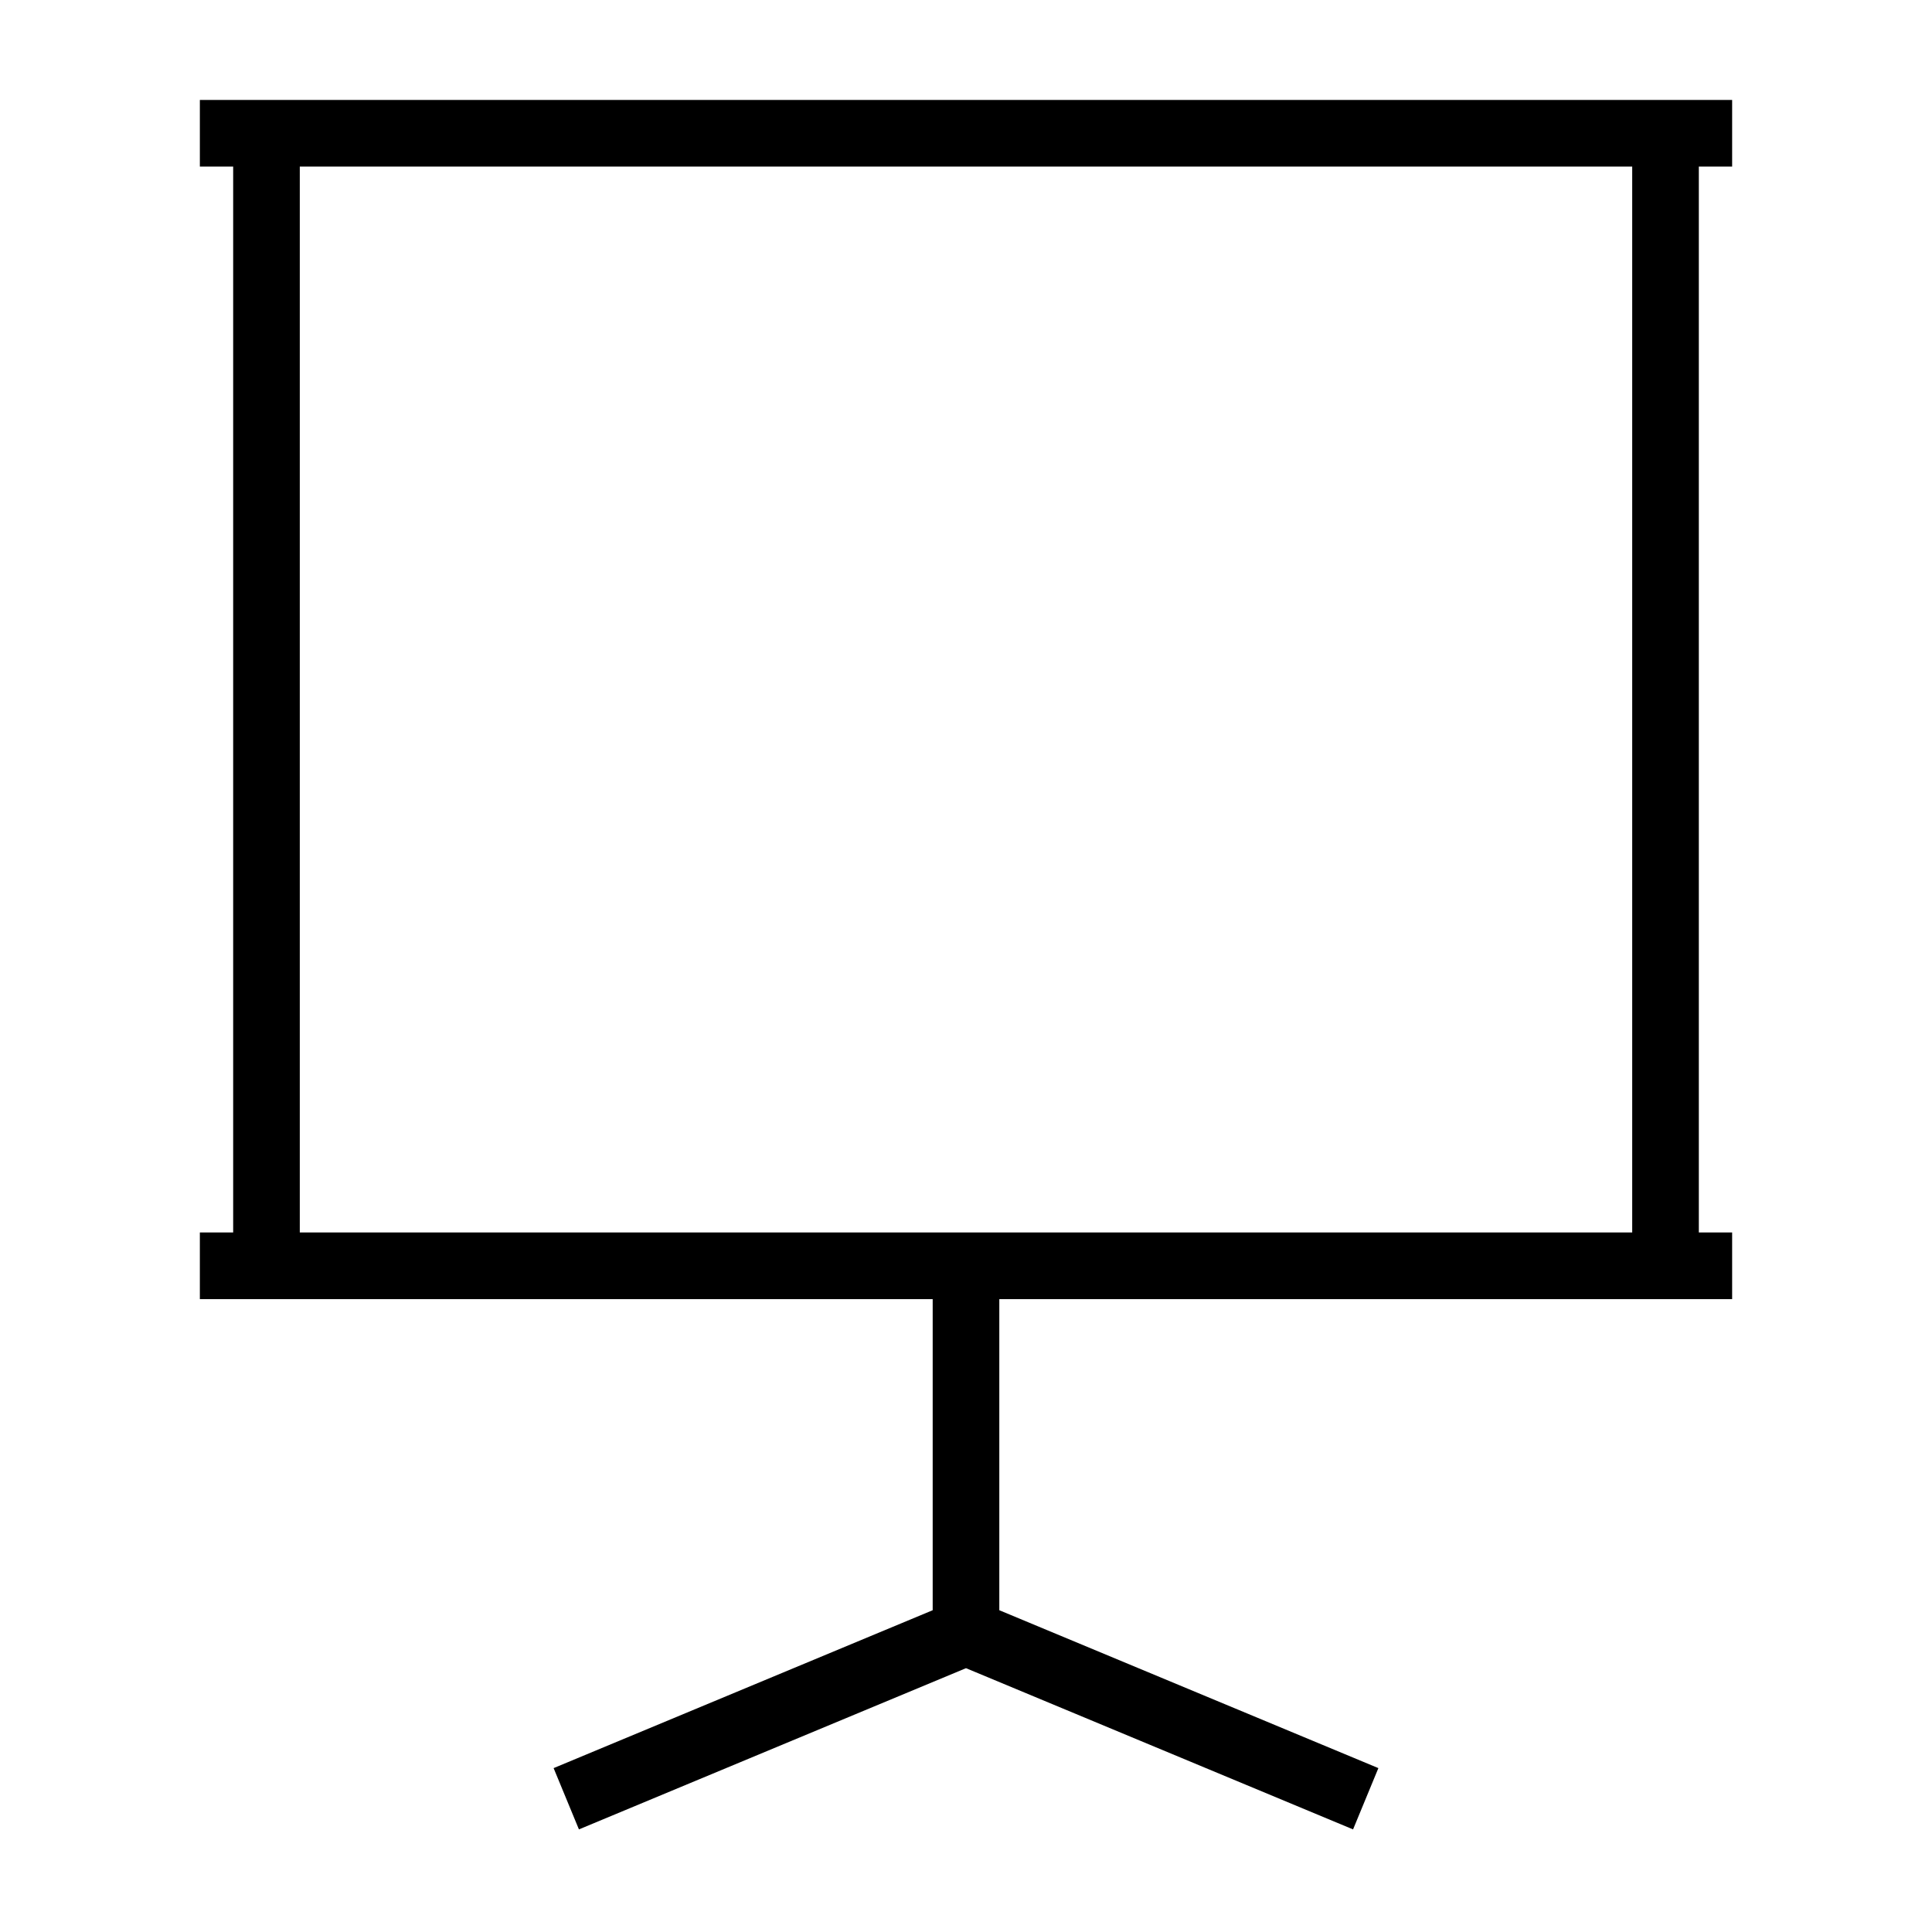 <?xml version="1.0" encoding="UTF-8"?>
<!DOCTYPE svg PUBLIC "-//W3C//DTD SVG 1.1//EN" "http://www.w3.org/Graphics/SVG/1.1/DTD/svg11.dtd">
<svg xmlns="http://www.w3.org/2000/svg" xml:space="preserve" width="580px" height="580px" shape-rendering="geometricPrecision" text-rendering="geometricPrecision" image-rendering="optimizeQuality" fill-rule="nonzero" clip-rule="nonzero" viewBox="0 0 5800 5800" xmlns:xlink="http://www.w3.org/1999/xlink">
	<title>presentation_empty icon</title>
	<desc>presentation_empty icon from the IconExperience.com I-Collection. Copyright by INCORS GmbH (www.incors.com).</desc>
		<path id="curve28"  d="M600 3700l100 0 0 -3200 -100 0 0 -200c1533,0 3067,0 4600,0l0 200 -100 0 0 3200 100 0 0 200 -2200 0 0 934 1138 474 -76 184 -1162 -484 -1162 484 -76 -184 1138 -474 0 -934 -2200 0 0 -200zm300 -3200l0 3200 4000 0 0 -3200 -4000 0z"/>
</svg>